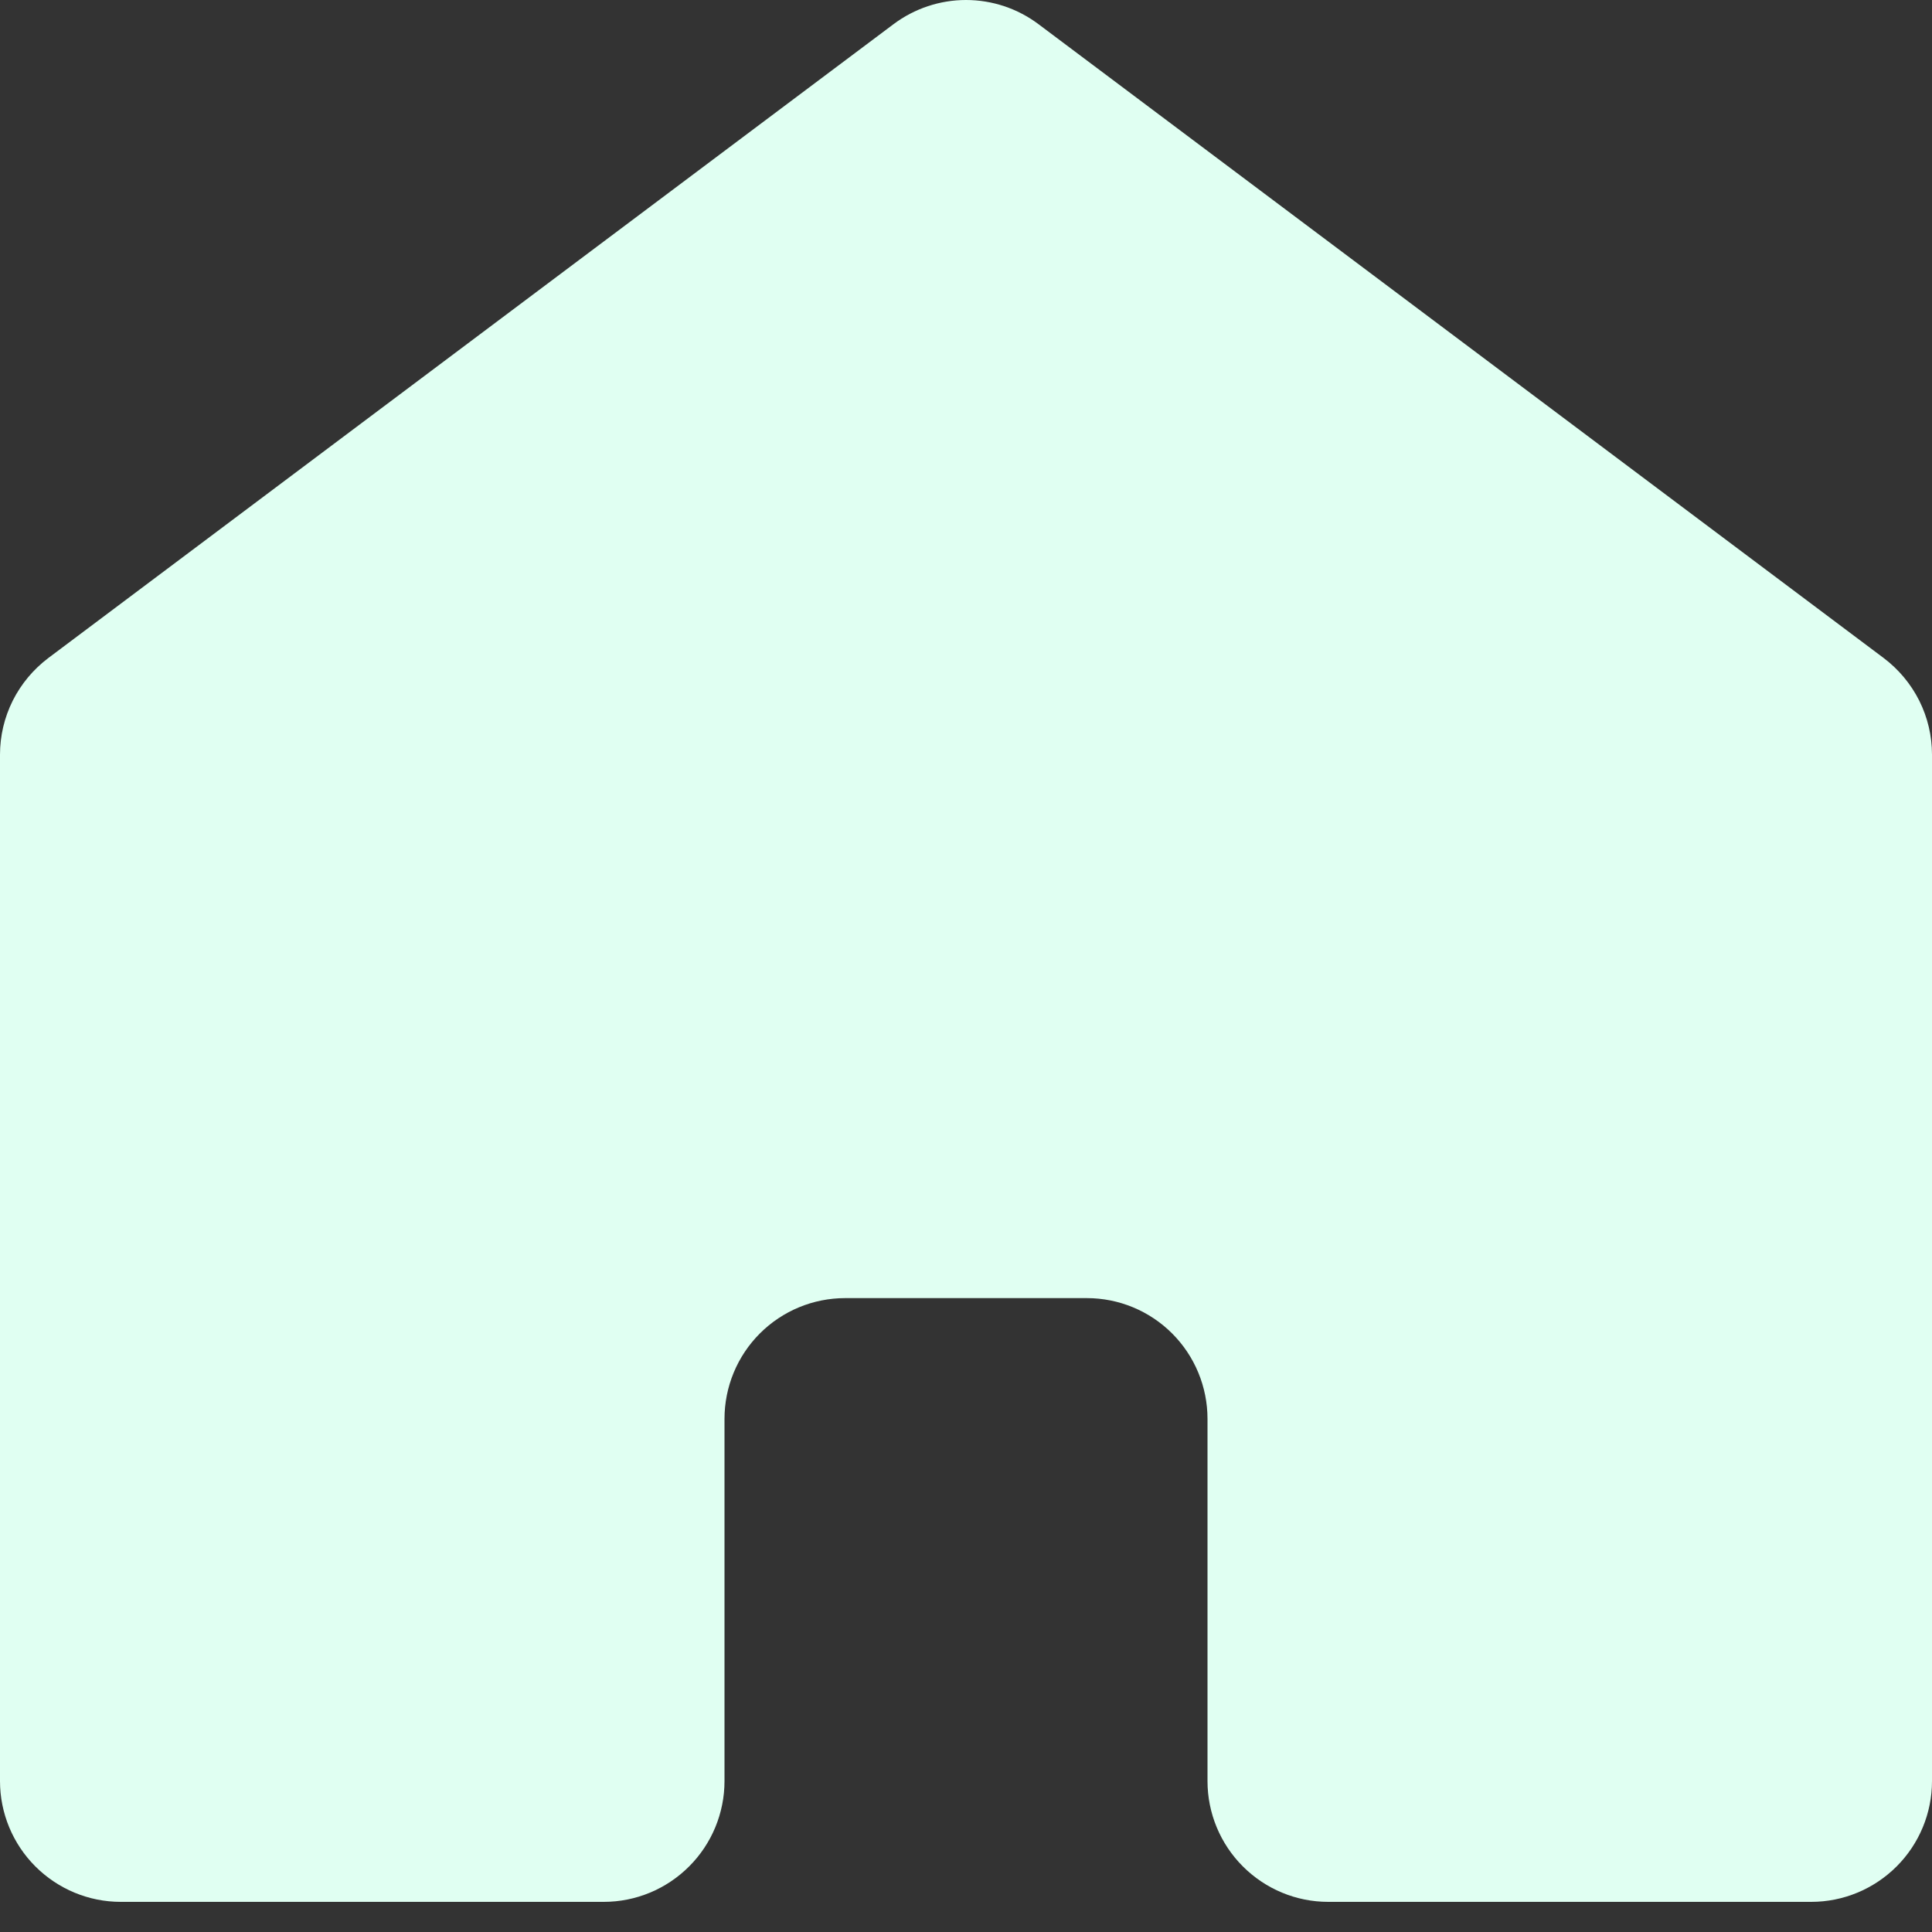 <svg width="20" height="20" viewBox="0 0 20 20" fill="none" xmlns="http://www.w3.org/2000/svg">
<rect x="0" y="0" width="20" height="20" fill="#333333" stroke="none"/>
<path d="M20 18.438V7.812C20 7.618 19.955 7.427 19.868 7.253C19.781 7.08 19.655 6.929 19.5 6.812L10.75 0.25C10.534 0.088 10.271 0 10 0C9.73 0 9.466 0.088 9.25 0.25L0.5 6.812C0.345 6.929 0.219 7.08 0.132 7.253C0.045 7.427 0 7.618 0 7.812V18.438C0 18.769 0.132 19.087 0.366 19.321C0.601 19.556 0.918 19.688 1.25 19.688H6.25C6.582 19.688 6.899 19.556 7.134 19.321C7.368 19.087 7.5 18.769 7.5 18.438V14.688C7.5 14.356 7.632 14.038 7.866 13.804C8.101 13.569 8.418 13.438 8.75 13.438H11.25C11.582 13.438 11.899 13.569 12.134 13.804C12.368 14.038 12.5 14.356 12.5 14.688V18.438C12.5 18.769 12.632 19.087 12.866 19.321C13.101 19.556 13.418 19.688 13.75 19.688H18.75C19.081 19.688 19.399 19.556 19.634 19.321C19.868 19.087 20 18.769 20 18.438Z" fill="#E0FFF2"/>
</svg>

